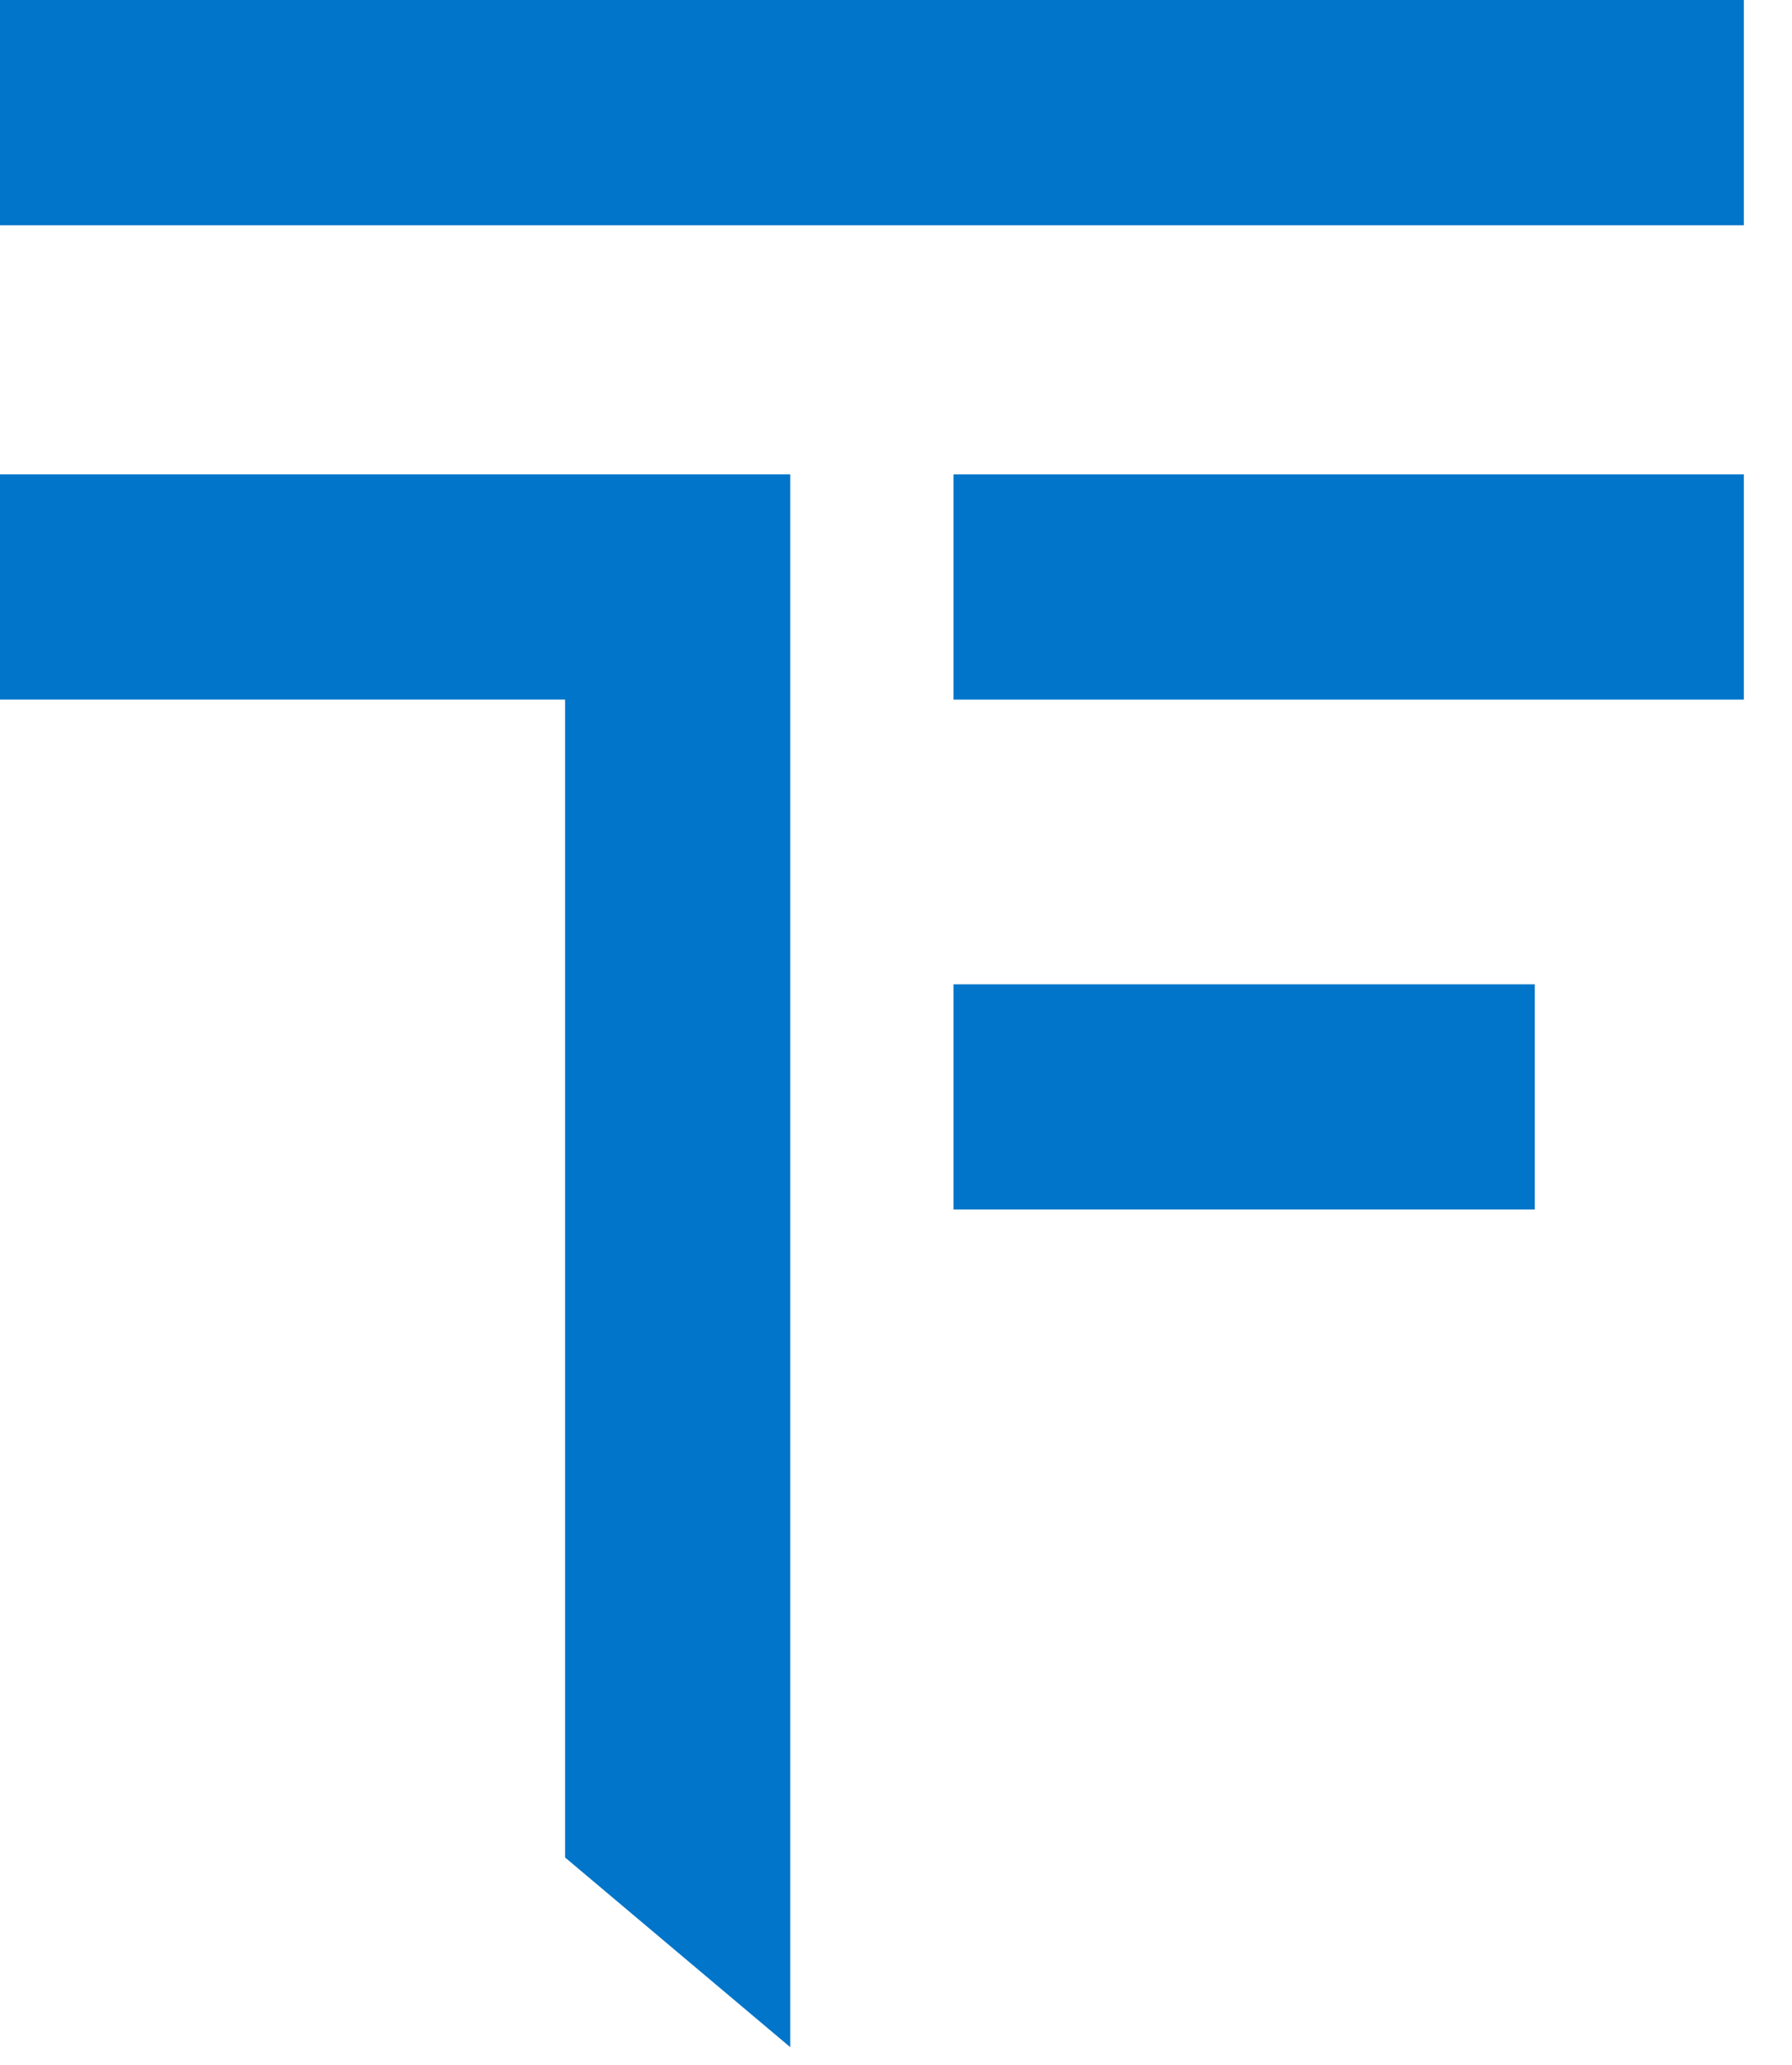 <svg width="33" height="38" viewBox="0 0 33 38" fill="none" xmlns="http://www.w3.org/2000/svg">
<path d="M32.113 0H0V4.145H32.113V0Z" fill="#0075C9"/>
<path d="M0 8.73V12.874H10.406V34.184L14.553 37.675V12.874V8.73H10.406H0Z" fill="#0075C9"/>
<path d="M32.113 8.73H17.559V12.875H32.113V8.73Z" fill="#0075C9"/>
<path d="M28.264 18.115H17.559V22.259H28.264V18.115Z" fill="#0075C9"/>
</svg>
